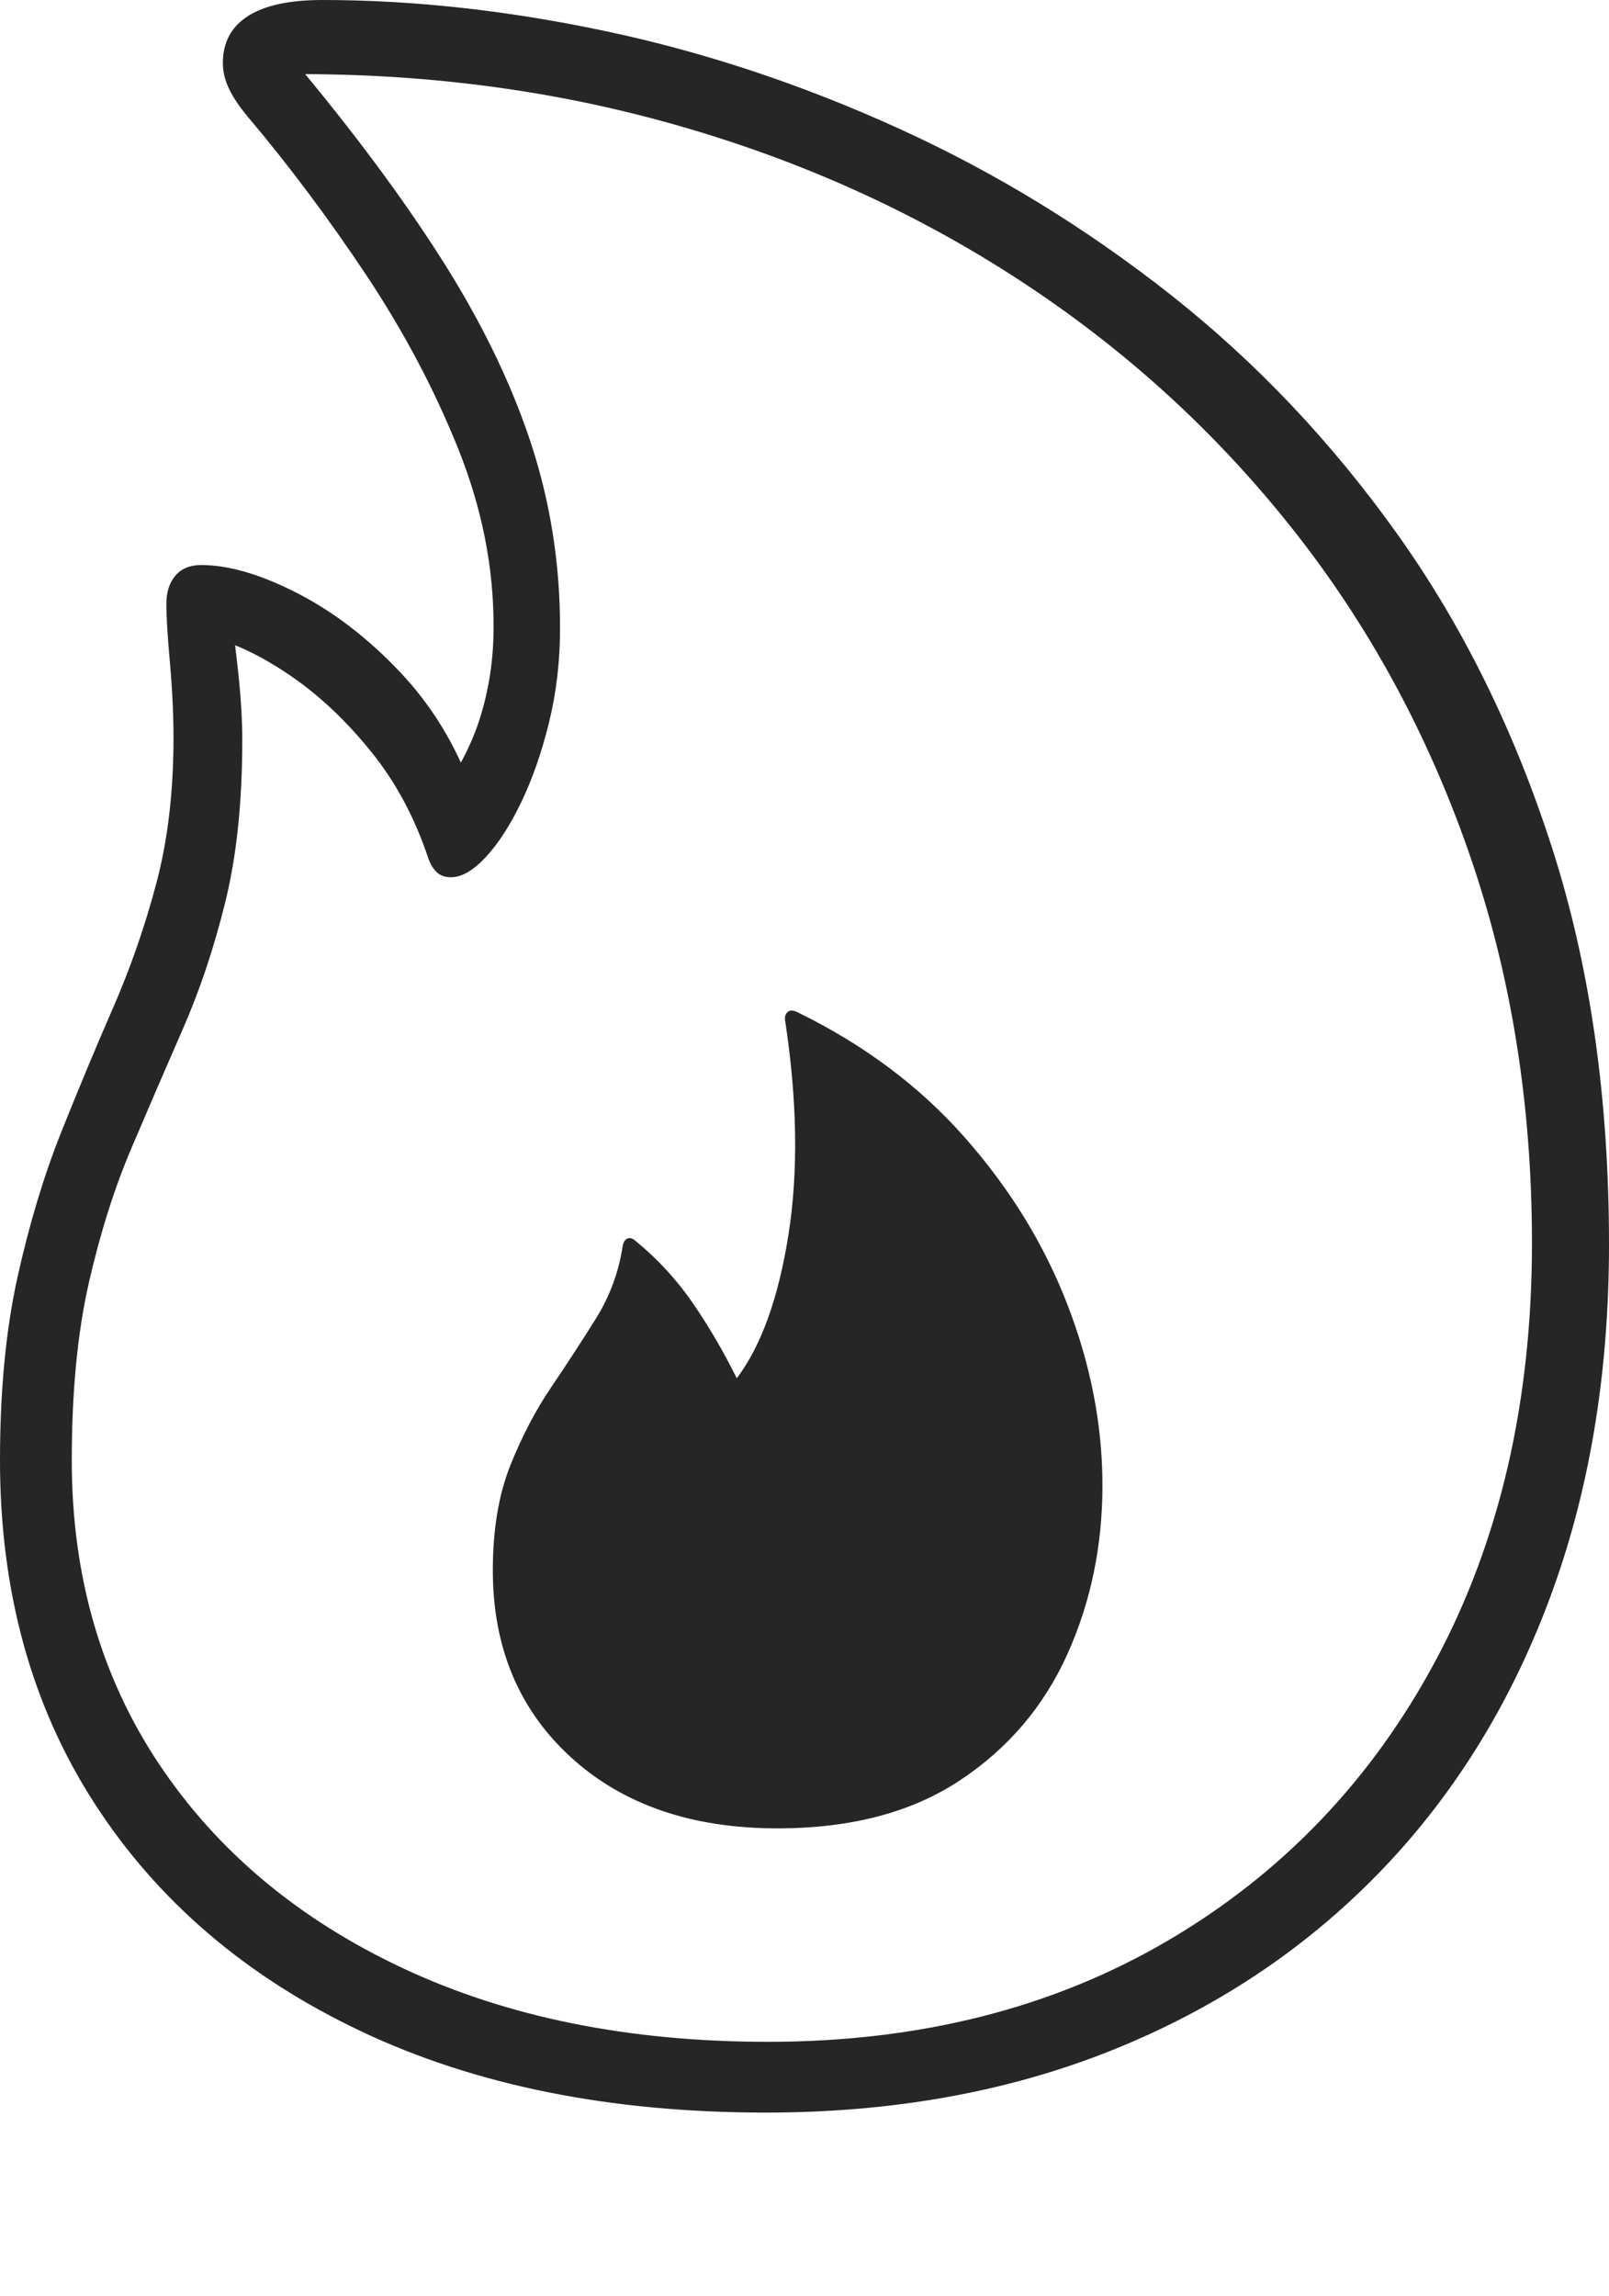 <?xml version="1.0" encoding="UTF-8"?>
<!--Generator: Apple Native CoreSVG 175-->
<!DOCTYPE svg
PUBLIC "-//W3C//DTD SVG 1.1//EN"
       "http://www.w3.org/Graphics/SVG/1.1/DTD/svg11.dtd">
<svg version="1.1" xmlns="http://www.w3.org/2000/svg" xmlns:xlink="http://www.w3.org/1999/xlink" width="15.58" height="22.225">
 <g>
  <rect height="22.225" opacity="0" width="15.58" x="0" y="0"/>
  <path d="M7.416 20.448Q9.251 20.448 10.751 19.851Q12.25 19.254 13.333 18.148Q14.416 17.041 14.998 15.493Q15.58 13.945 15.58 12.045Q15.58 9.928 15.032 8.217Q14.483 6.505 13.53 5.169Q12.576 3.832 11.338 2.855Q10.1 1.879 8.703 1.244Q7.306 0.608 5.876 0.304Q4.445 0 3.121 0Q2.645 0 2.402 0.155Q2.158 0.31 2.158 0.61Q2.158 0.732 2.215 0.854Q2.272 0.977 2.4 1.131Q2.998 1.839 3.544 2.659Q4.09 3.479 4.437 4.344Q4.784 5.21 4.779 6.078Q4.779 6.53 4.649 6.946Q4.519 7.361 4.221 7.75L4.576 7.66Q4.337 6.993 3.87 6.501Q3.403 6.009 2.874 5.739Q2.346 5.469 1.948 5.469Q1.786 5.469 1.698 5.572Q1.611 5.675 1.611 5.843Q1.611 6.035 1.646 6.421Q1.68 6.807 1.68 7.143Q1.68 7.924 1.514 8.549Q1.348 9.175 1.094 9.757Q0.84 10.339 0.591 10.963Q0.342 11.588 0.171 12.355Q0 13.123 0 14.135Q0 16.039 0.915 17.455Q1.83 18.872 3.494 19.66Q5.157 20.448 7.416 20.448ZM7.436 19.763Q5.423 19.763 3.906 19.053Q2.388 18.343 1.541 17.076Q0.695 15.809 0.695 14.135Q0.695 13.143 0.86 12.418Q1.025 11.694 1.274 11.11Q1.522 10.527 1.77 9.961Q2.018 9.395 2.182 8.729Q2.346 8.064 2.346 7.161Q2.346 6.899 2.315 6.589Q2.284 6.279 2.236 5.942L2.075 6.178Q2.426 6.272 2.831 6.553Q3.237 6.834 3.594 7.276Q3.952 7.718 4.15 8.315Q4.179 8.394 4.229 8.442Q4.279 8.491 4.368 8.491Q4.521 8.491 4.703 8.297Q4.885 8.102 5.048 7.763Q5.211 7.423 5.317 6.99Q5.423 6.558 5.423 6.075Q5.423 5.135 5.133 4.265Q4.843 3.396 4.266 2.493Q3.689 1.589 2.814 0.548L2.705 0.719Q4.716 0.691 6.533 1.206Q8.349 1.72 9.865 2.708Q11.381 3.695 12.496 5.095Q13.611 6.494 14.222 8.248Q14.834 10.002 14.834 12.032Q14.834 14.326 13.905 16.066Q12.975 17.806 11.306 18.785Q9.637 19.763 7.436 19.763ZM7.528 17.697Q8.591 17.697 9.291 17.235Q9.991 16.773 10.333 16.016Q10.675 15.26 10.675 14.378Q10.675 13.505 10.337 12.63Q9.999 11.754 9.343 11.011Q8.688 10.268 7.719 9.796Q7.657 9.766 7.625 9.797Q7.593 9.828 7.603 9.882Q7.779 11.041 7.634 11.955Q7.489 12.87 7.134 13.341Q6.948 12.963 6.712 12.618Q6.475 12.273 6.155 12.012Q6.113 11.973 6.076 11.988Q6.039 12.002 6.029 12.064Q5.971 12.441 5.77 12.763Q5.569 13.085 5.34 13.423Q5.111 13.76 4.941 14.185Q4.772 14.611 4.772 15.199Q4.772 16.317 5.526 17.007Q6.28 17.697 7.528 17.697Z" fill="rgba(0,0,0,0.85)"/>
 </g>
</svg>
